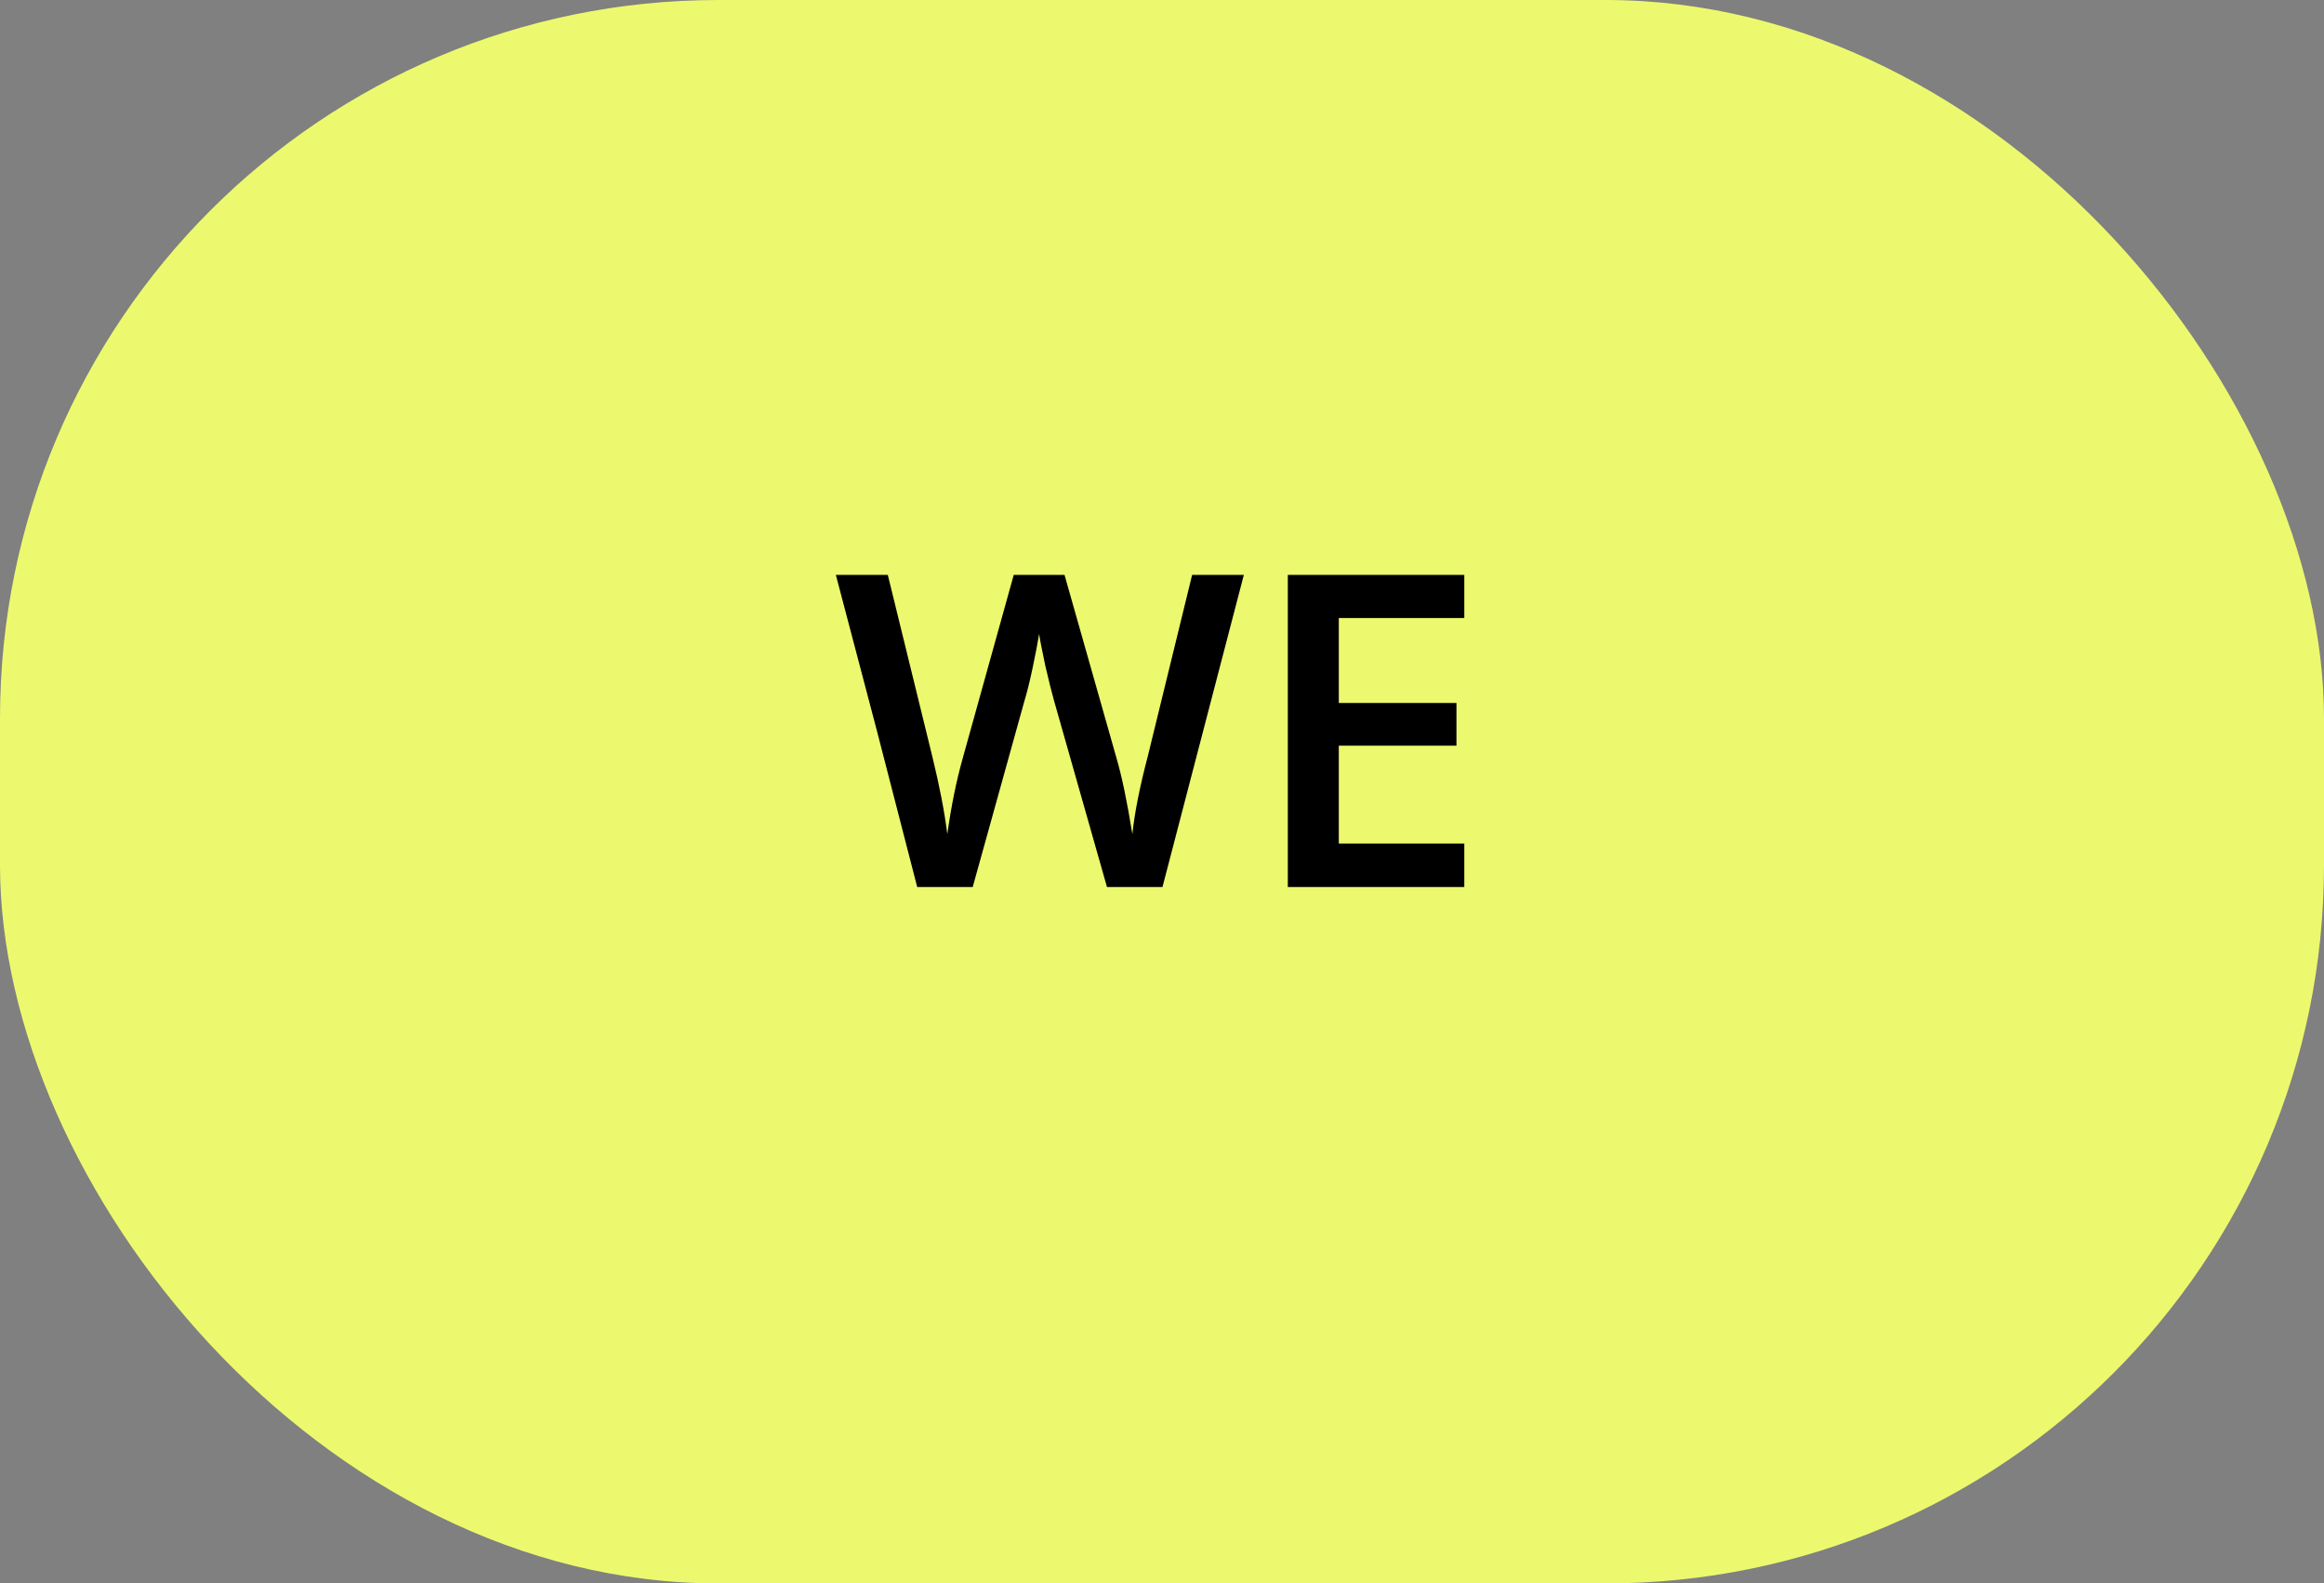 <svg width="317" height="216" viewBox="0 0 317 216" fill="none" xmlns="http://www.w3.org/2000/svg">
<rect x="0" y="0" width="317" height="216" fill="#808080" stroke="none"/>
<rect width="317" height="216" rx="98" fill="#ECF96E"/>
<path d="M169.664 78.42L158.566 121H150.995L143.78 95.601C143.499 94.63 143.1 93.034 142.582 90.812C142.108 88.569 141.827 87.123 141.741 86.476C141.569 87.555 141.277 89.076 140.868 91.038C140.458 92.98 140.069 94.544 139.703 95.73L132.682 121H125.11L119.61 99.677L114.012 78.42H121.098L127.181 103.237C128.152 107.206 128.831 110.722 129.219 113.785C129.737 110.01 130.449 106.515 131.355 103.301L138.279 78.42H145.203L152.289 103.398C153.023 105.901 153.745 109.363 154.457 113.785C154.759 110.894 155.46 107.357 156.56 103.172L162.611 78.42H169.664ZM199.734 115.079V121H175.661V78.42H199.734V84.308H182.618V95.892H198.666V101.716H182.618V115.079H199.734Z" fill="black"/>
</svg>
